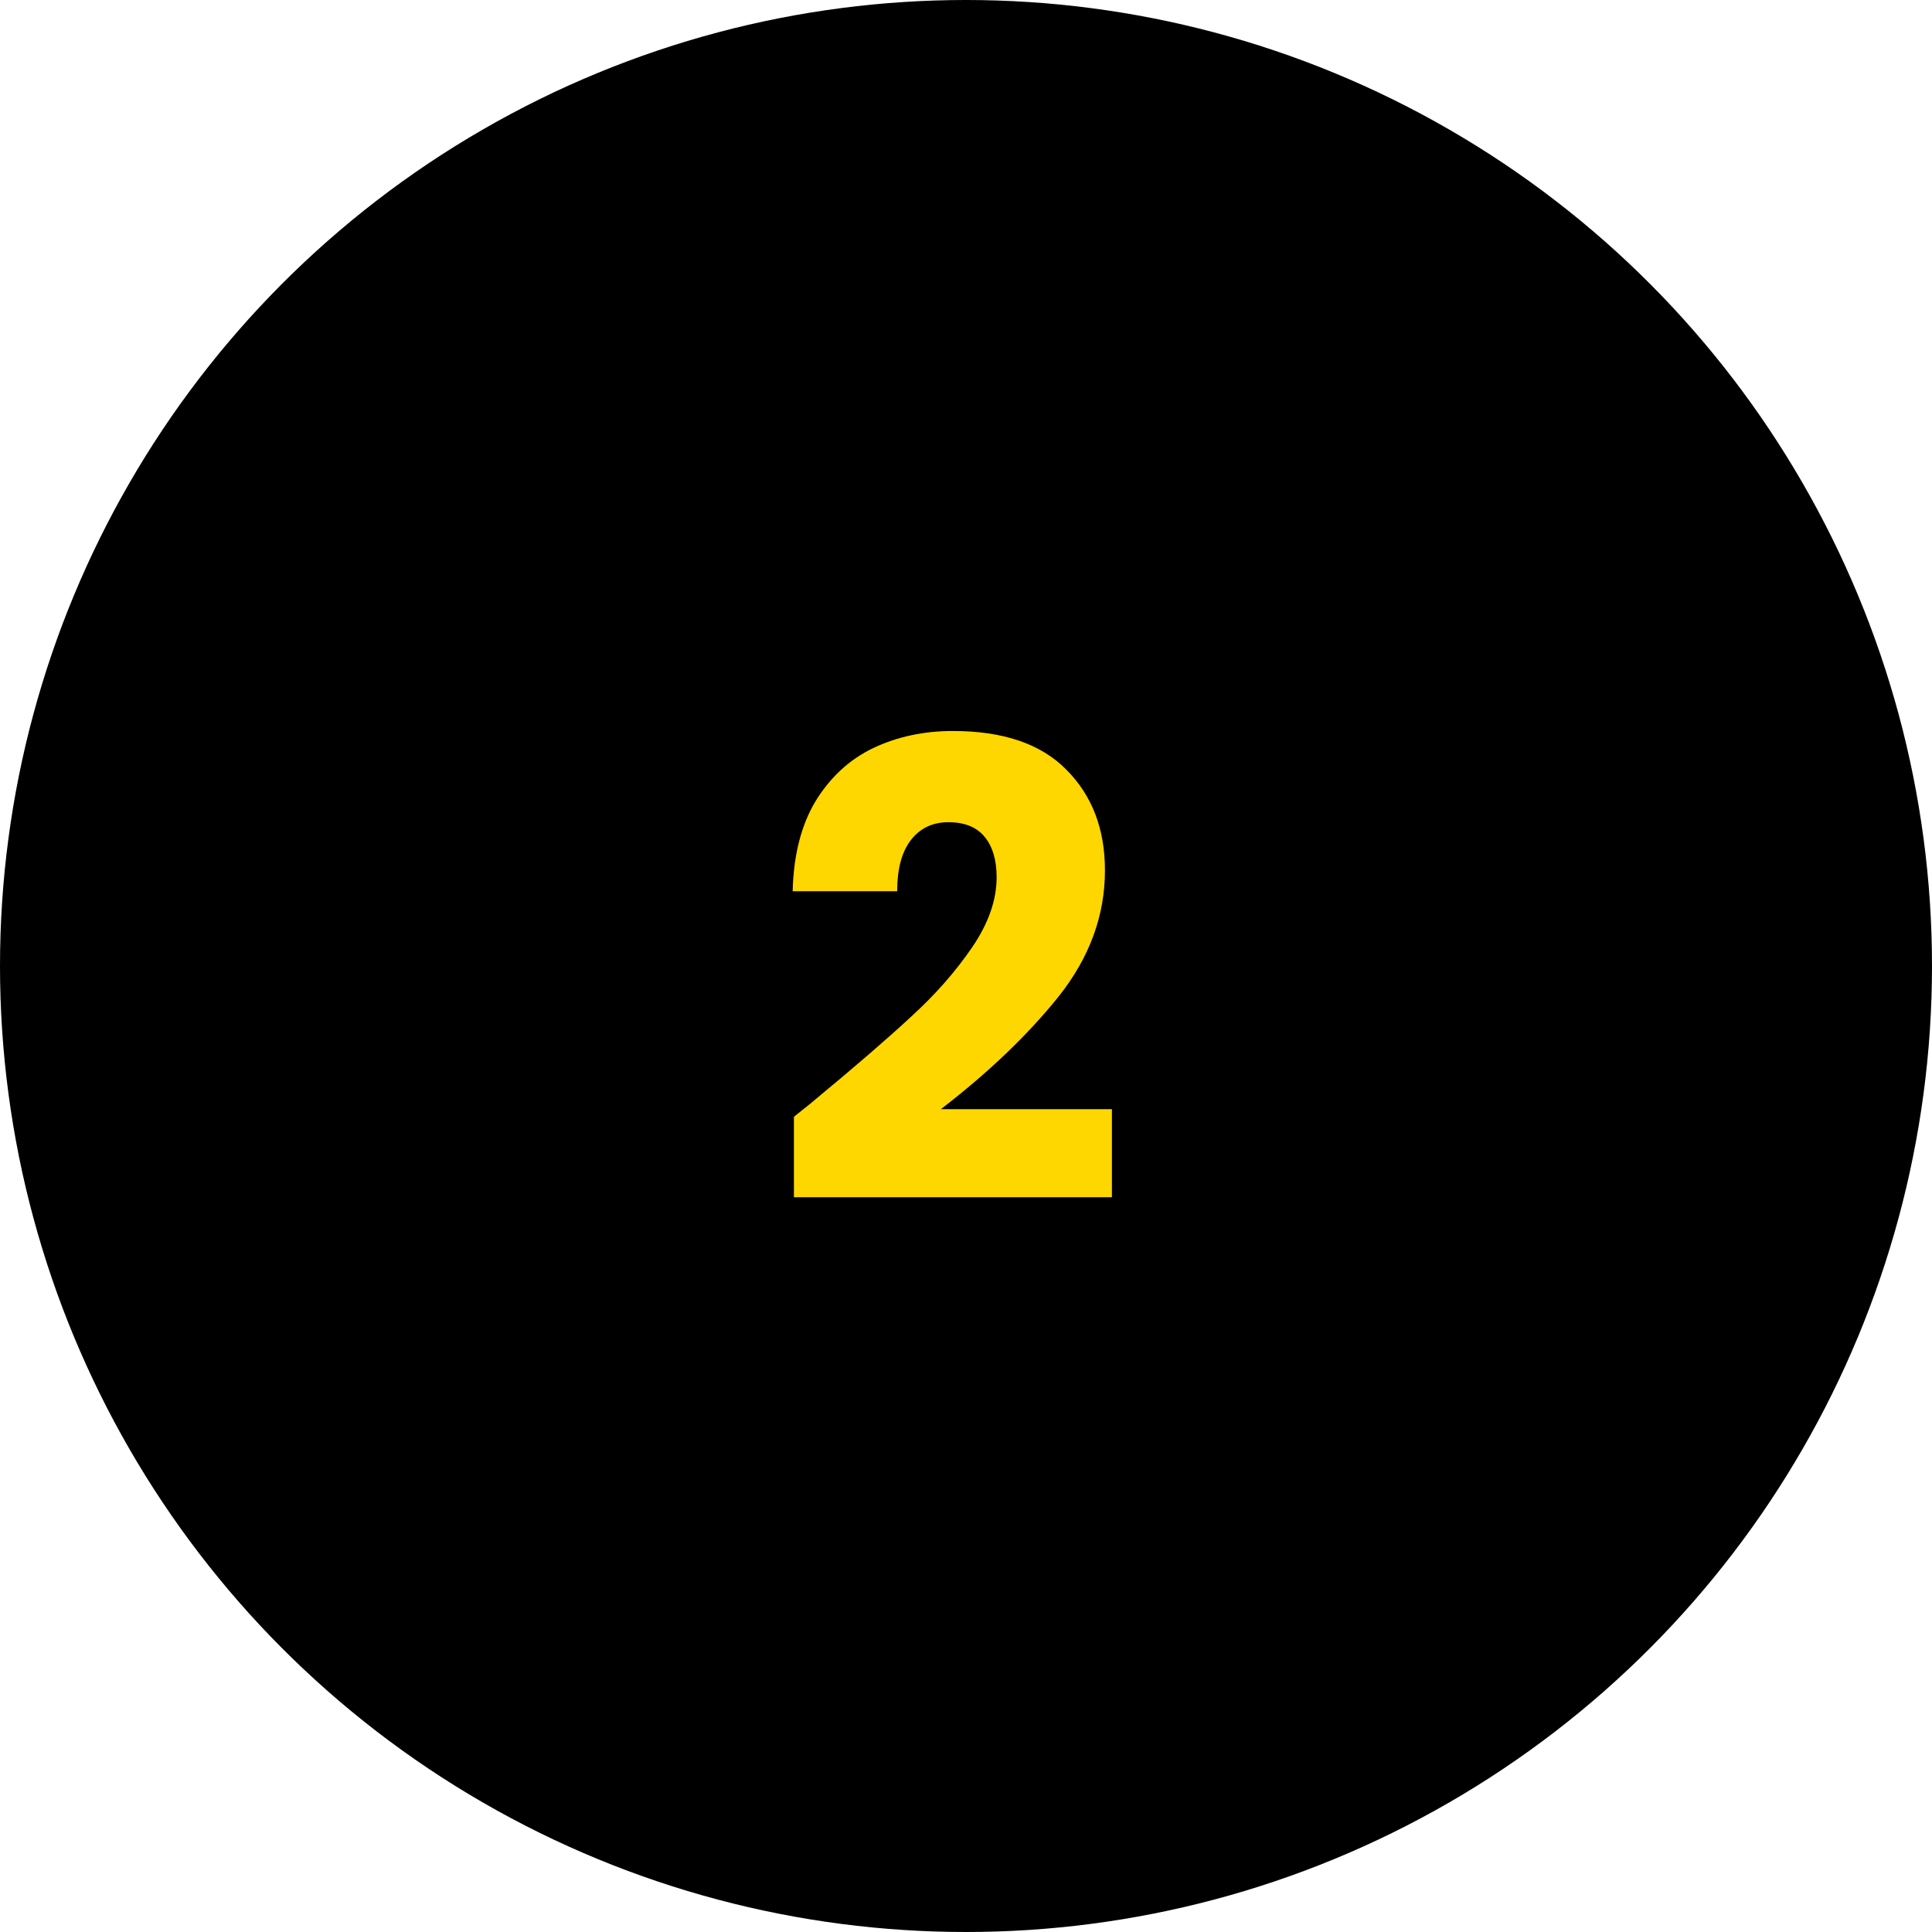 <svg width="61" height="61" viewBox="0 0 61 61" fill="none" xmlns="http://www.w3.org/2000/svg">
<circle cx="30.5" cy="30.5" r="30.5" fill="black"/>
<path d="M25.067 35.26C25.52 34.9 25.727 34.733 25.687 34.76C26.994 33.68 28.02 32.793 28.767 32.1C29.527 31.407 30.167 30.68 30.687 29.92C31.207 29.16 31.467 28.42 31.467 27.7C31.467 27.153 31.34 26.727 31.087 26.42C30.834 26.113 30.454 25.96 29.947 25.96C29.44 25.96 29.04 26.153 28.747 26.54C28.467 26.913 28.327 27.447 28.327 28.14H25.027C25.054 27.007 25.294 26.06 25.747 25.3C26.214 24.54 26.82 23.98 27.567 23.62C28.327 23.26 29.167 23.08 30.087 23.08C31.674 23.08 32.867 23.487 33.667 24.3C34.48 25.113 34.887 26.173 34.887 27.48C34.887 28.907 34.4 30.233 33.427 31.46C32.454 32.673 31.214 33.86 29.707 35.02H35.107V37.8H25.067V35.26Z" fill="#FFD700"/>
</svg>
